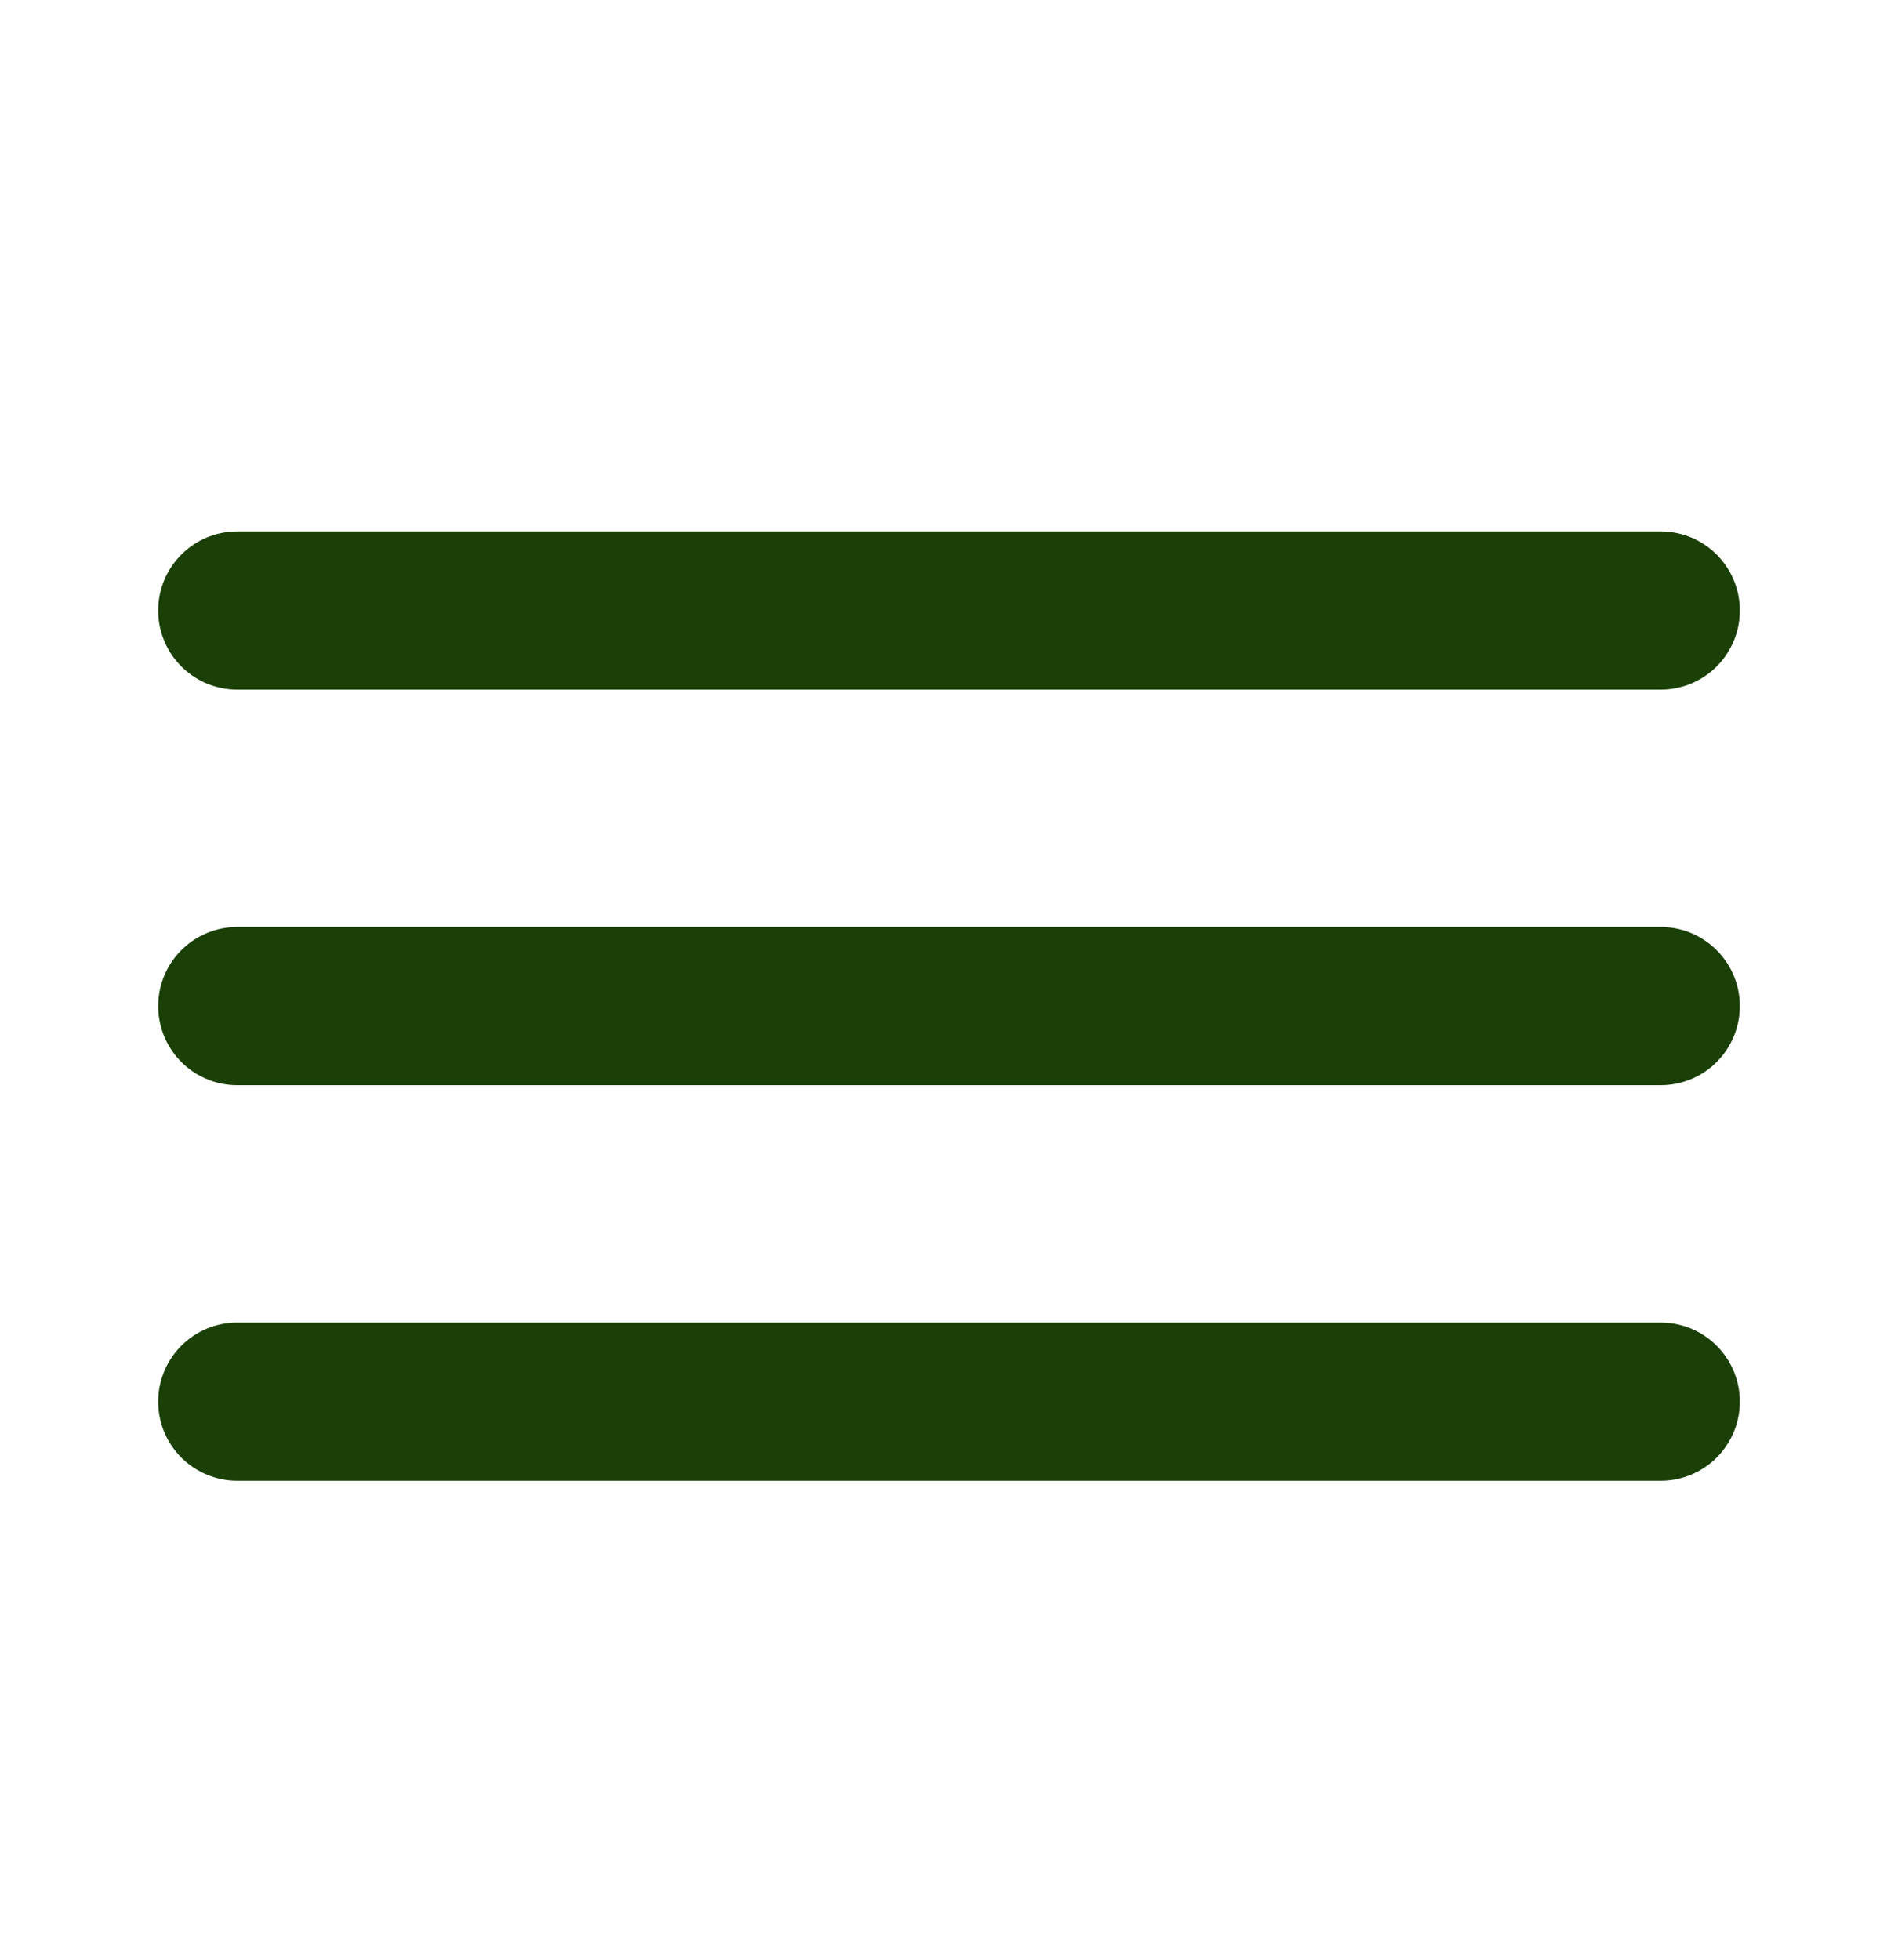 <svg width="31" height="32" viewBox="0 0 31 32" fill="none" xmlns="http://www.w3.org/2000/svg">
<path d="M3.875 9.969H27.125" stroke="#1A4007" stroke-width="2.583" stroke-linecap="round"/>
<path d="M3.875 16.428H27.125" stroke="#1A4007" stroke-width="2.583" stroke-linecap="round"/>
<path d="M3.875 22.887H27.125" stroke="#1A4007" stroke-width="2.583" stroke-linecap="round"/>
</svg>
